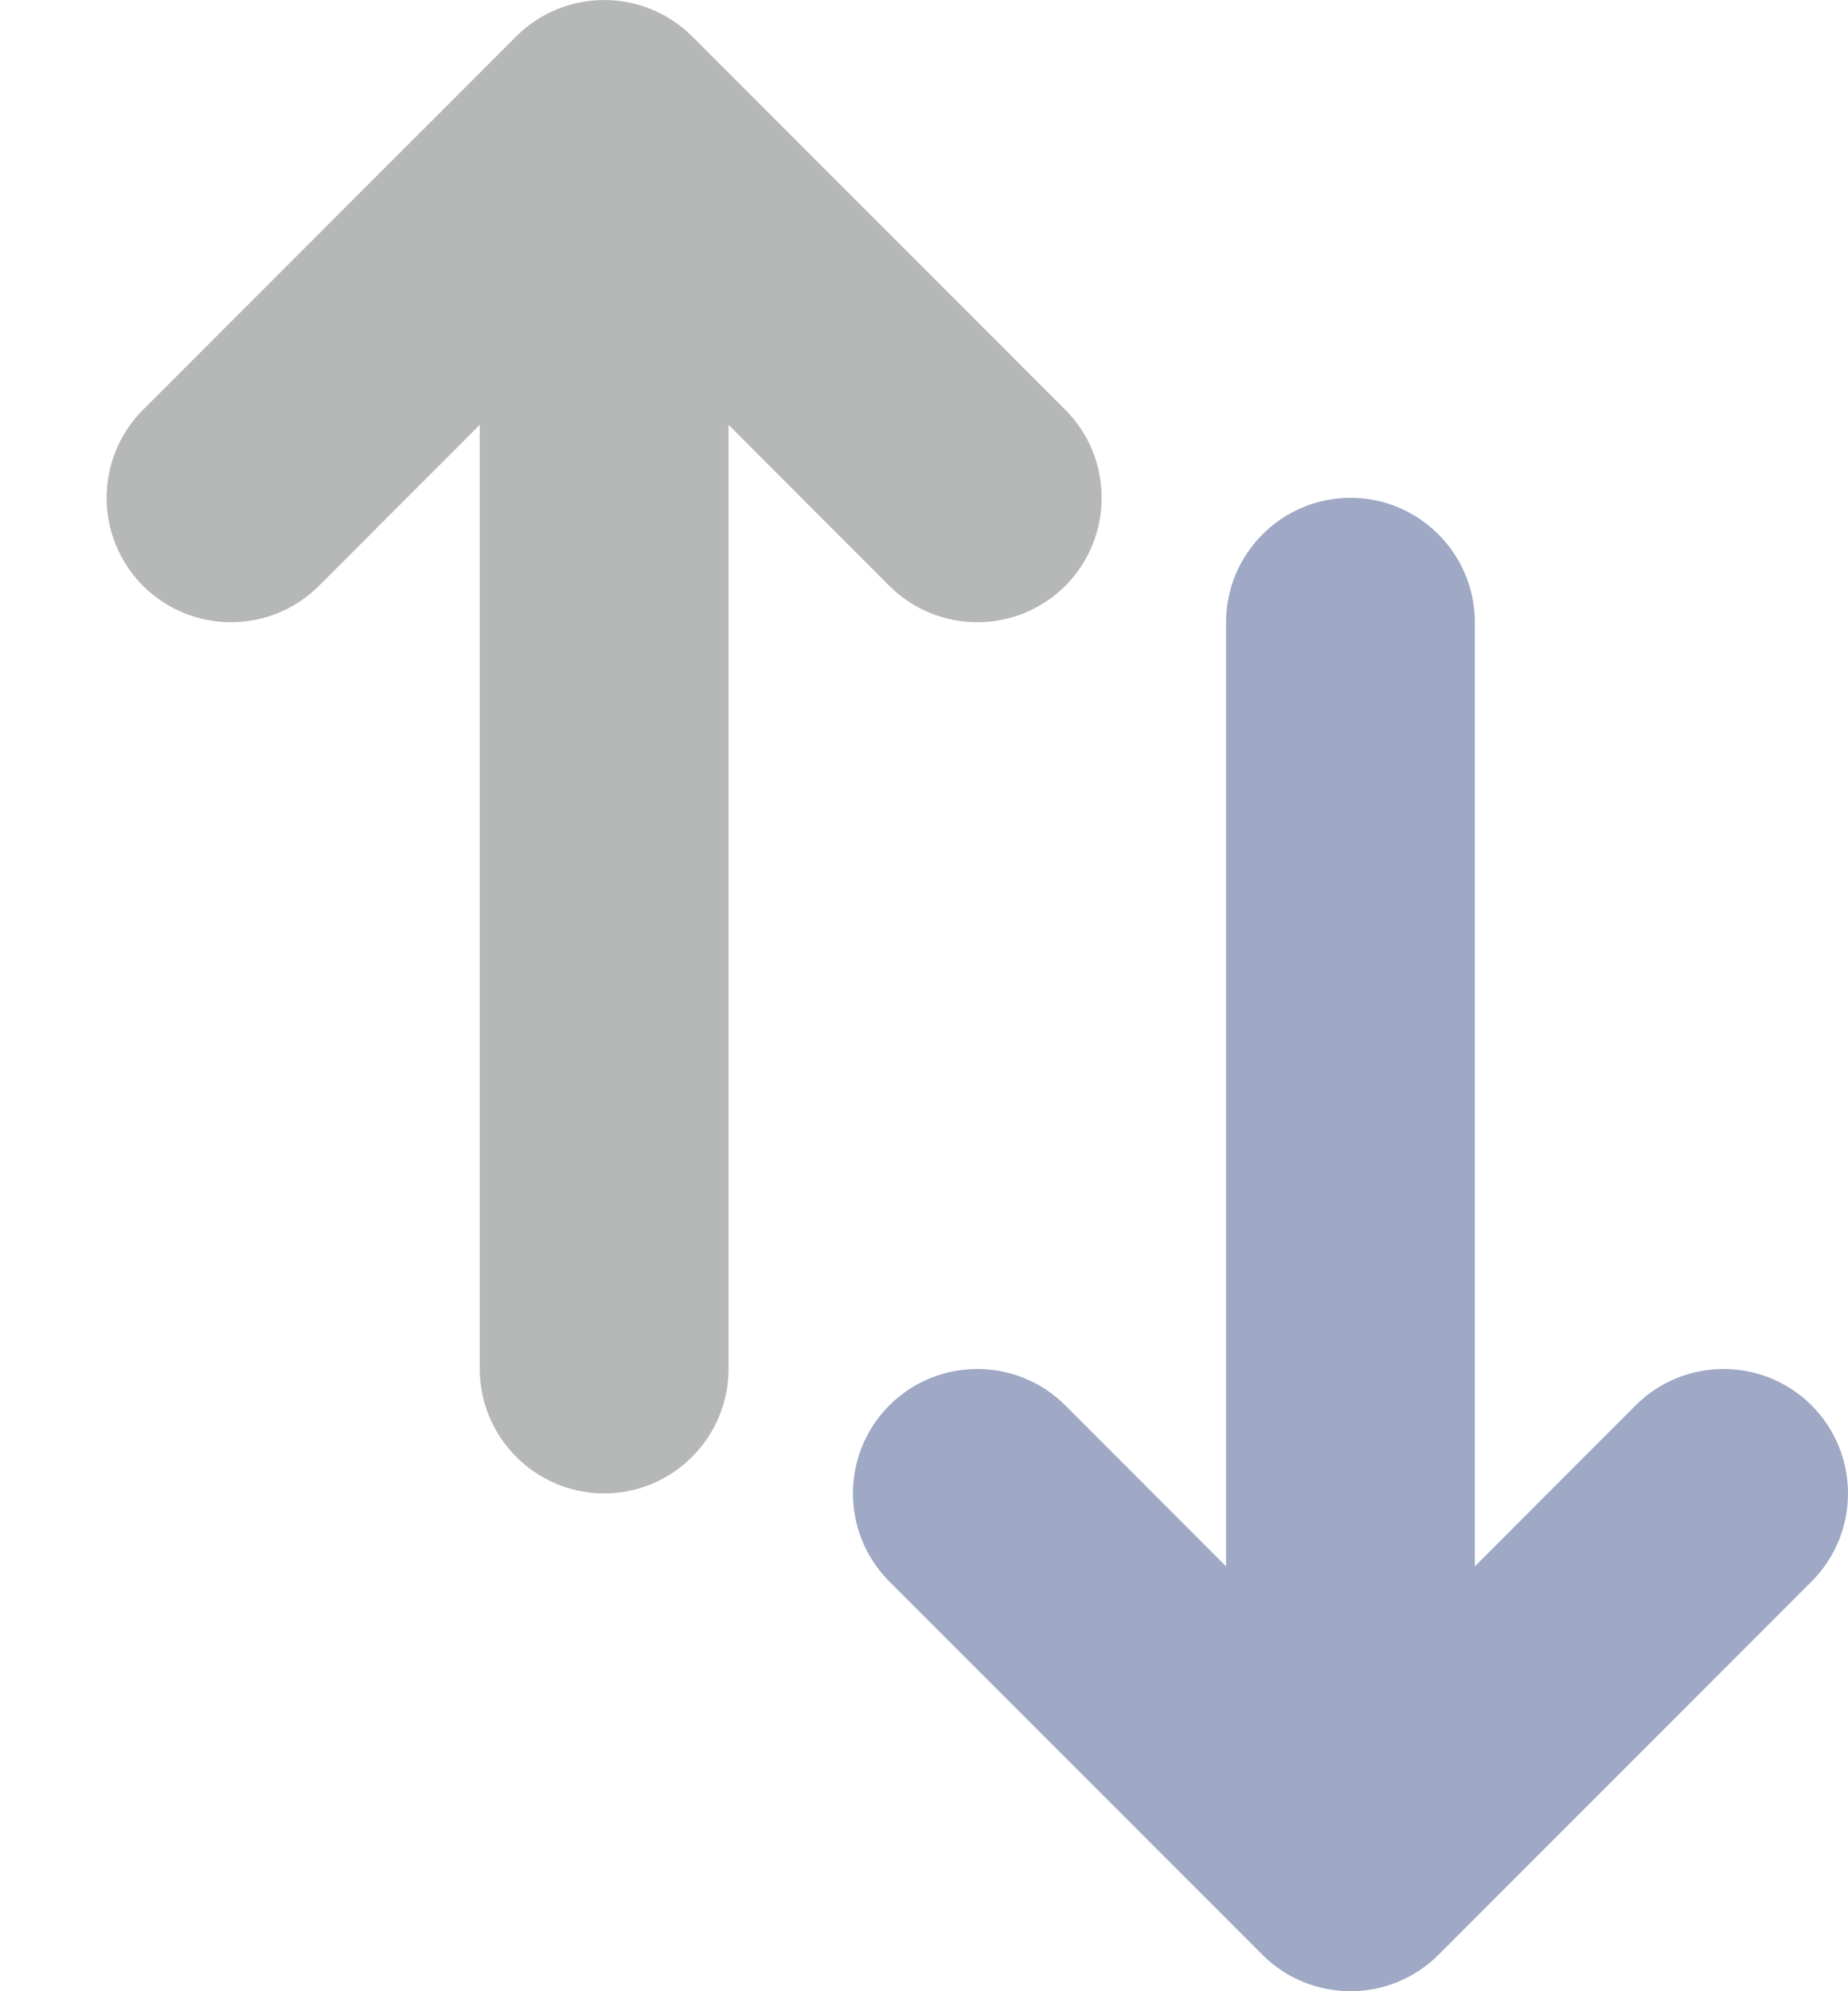 <svg width="13" height="14" viewBox="0 0 13 14" fill="none" xmlns="http://www.w3.org/2000/svg">
<path d="M13 10.5C13 10.732 12.908 10.955 12.744 11.119L10.119 13.744C9.777 14.085 9.223 14.085 8.881 13.744L6.256 11.119C5.915 10.777 5.915 10.223 6.256 9.881C6.598 9.54 7.152 9.54 7.494 9.881L8.625 11.013L8.625 4.375C8.625 3.893 9.018 3.5 9.5 3.5C9.982 3.5 10.375 3.893 10.375 4.375L10.375 11.013L11.506 9.881C11.848 9.54 12.402 9.54 12.744 9.881C12.908 10.045 13 10.268 13 10.5Z" fill="#9FA8C4"/>
<path d="M0.75 3.5C0.75 3.268 0.842 3.045 1.006 2.881L3.631 0.256C3.973 -0.085 4.527 -0.085 4.869 0.256L7.494 2.881C7.835 3.223 7.835 3.777 7.494 4.119C7.152 4.46 6.598 4.46 6.256 4.119L5.125 2.987L5.125 9.625C5.125 10.107 4.732 10.5 4.25 10.5C3.768 10.5 3.375 10.107 3.375 9.625L3.375 2.987L2.244 4.119C1.902 4.46 1.348 4.46 1.006 4.119C0.842 3.955 0.75 3.732 0.75 3.5Z" fill="#2E3436" fill-opacity="0.349"/>
</svg>
